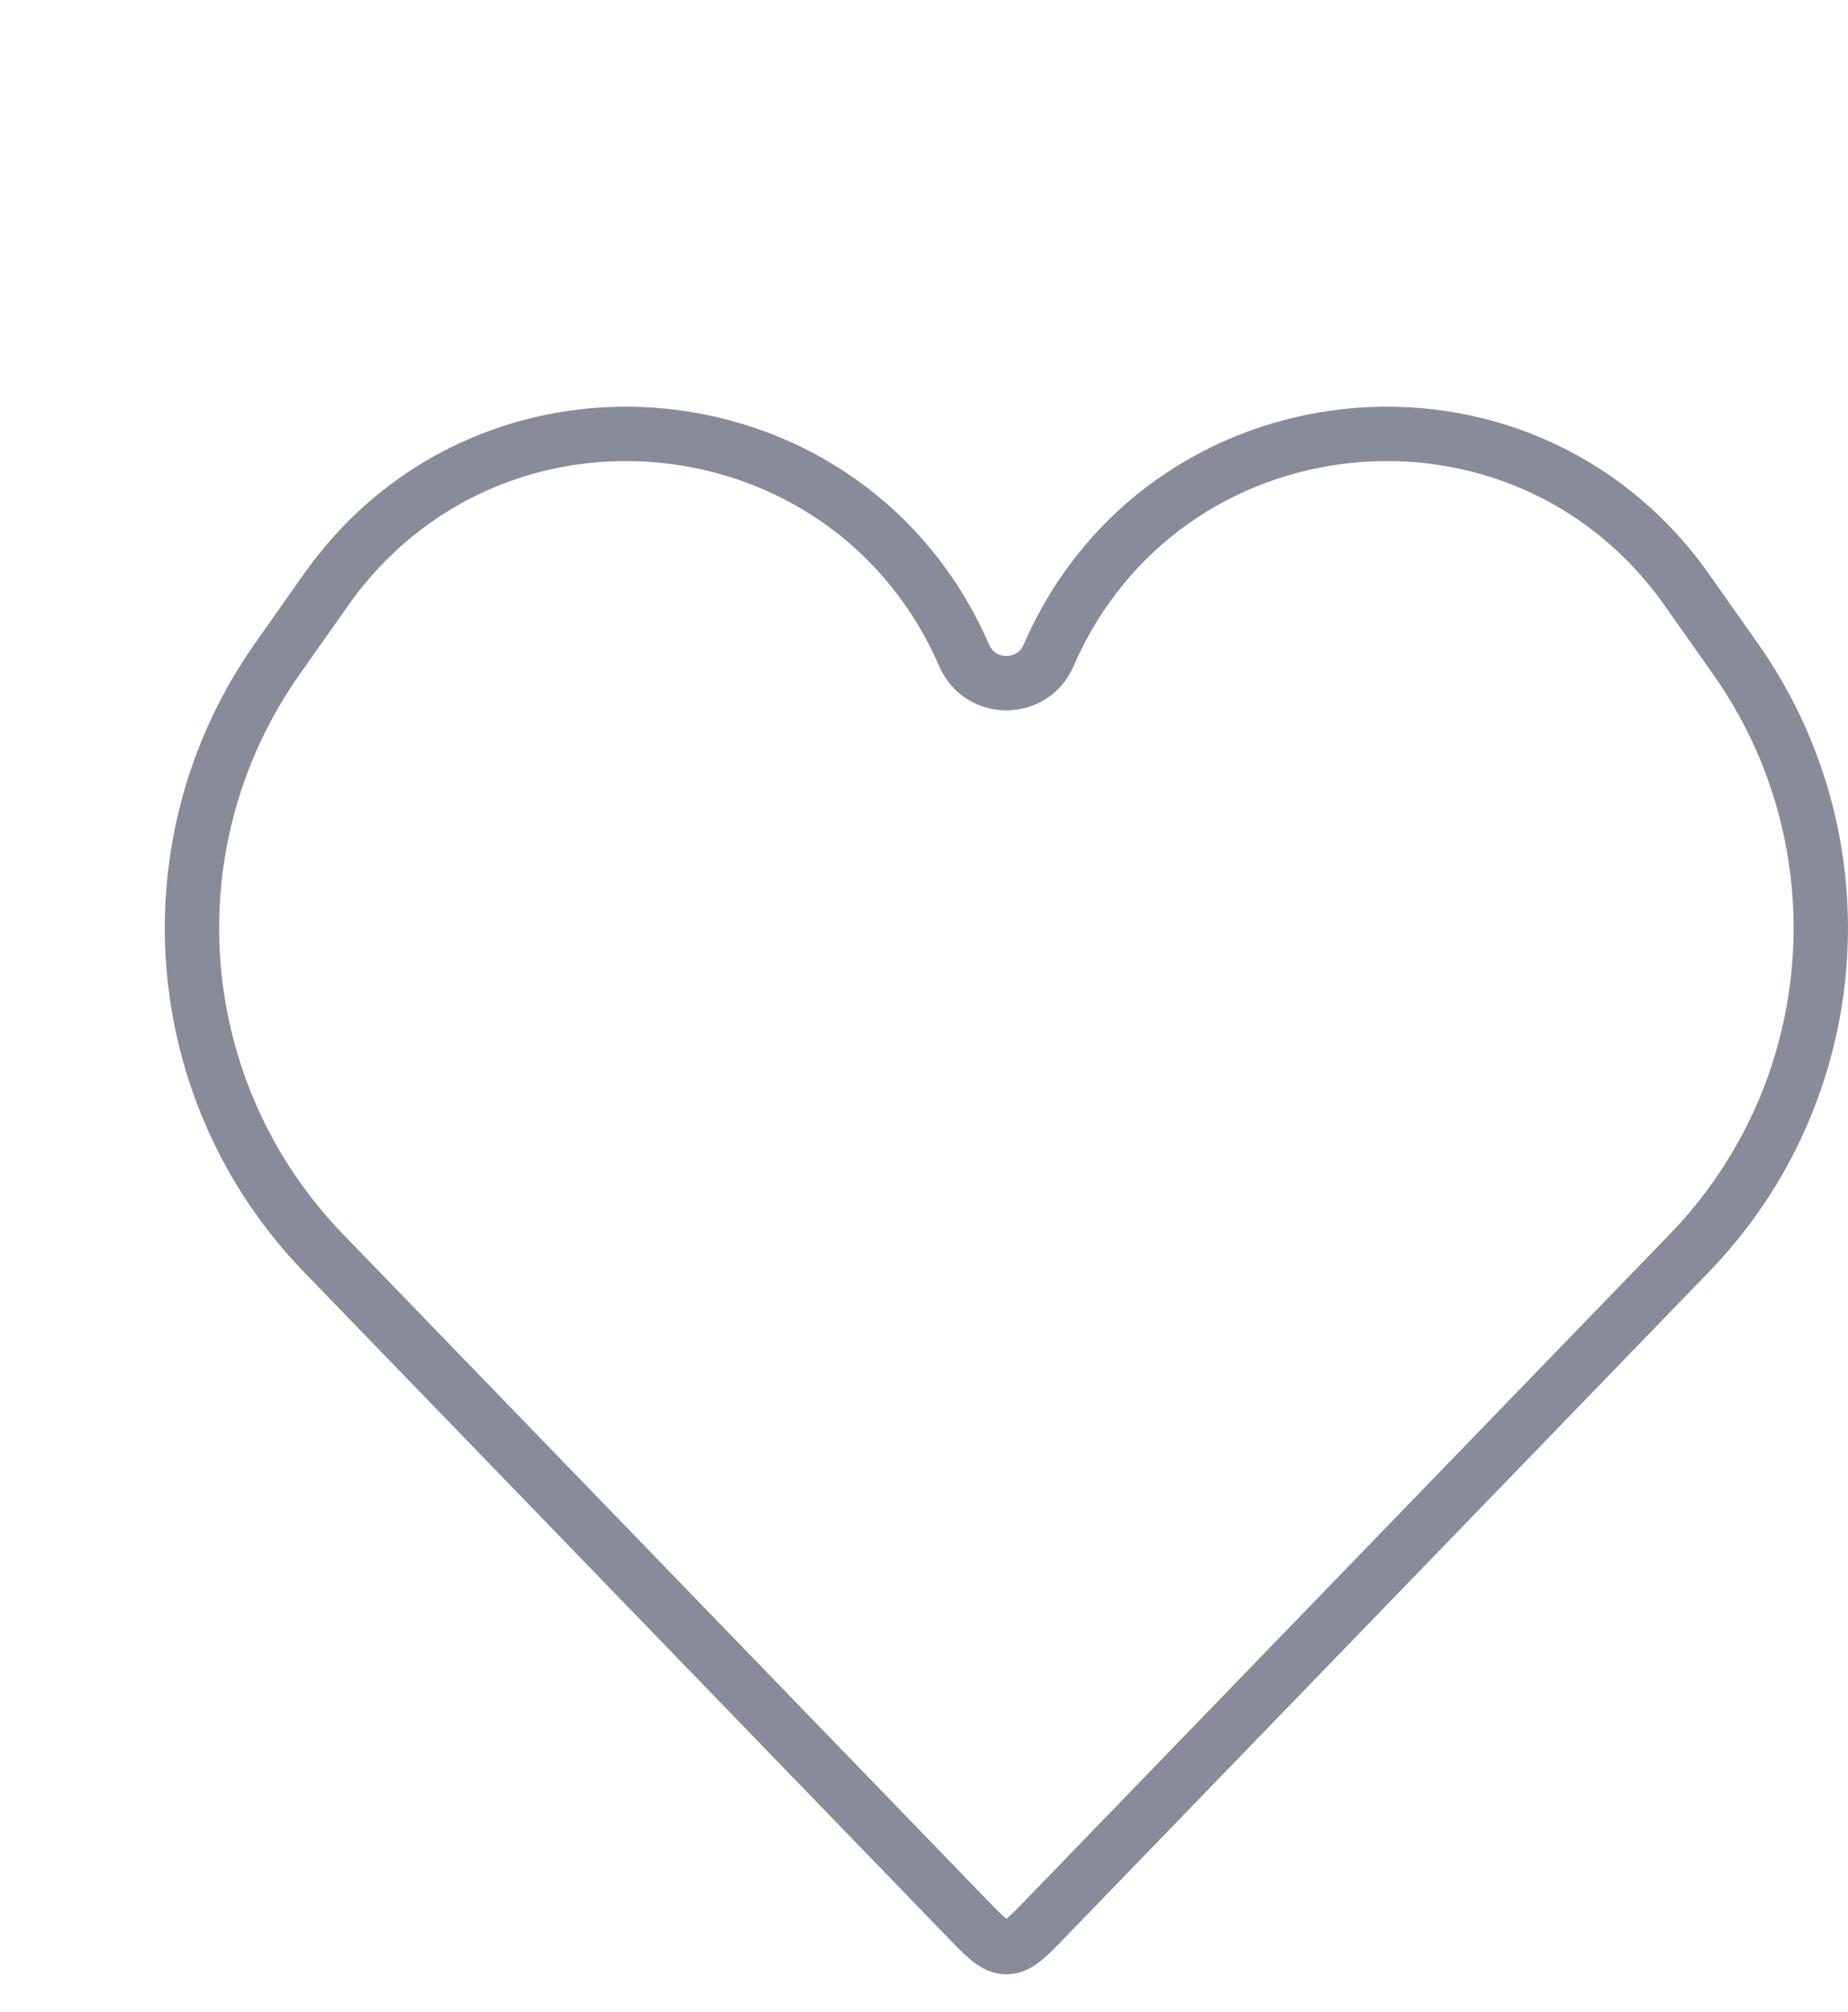 <svg width="34" height="37" viewBox="0 0 34 37" fill="none" xmlns="http://www.w3.org/2000/svg">
<path d="M5.951 23.047L17.797 35.288C18.135 35.637 18.304 35.812 18.516 35.812C18.728 35.812 18.897 35.637 19.235 35.288L31.081 23.047C33.952 20.08 34.308 15.49 31.928 12.115L31.035 10.849C27.99 6.532 21.395 7.21 19.292 12.056C18.997 12.735 18.034 12.735 17.739 12.056C15.637 7.21 9.042 6.532 5.997 10.849L5.104 12.115C2.724 15.49 3.079 20.08 5.951 23.047Z" stroke="#878B9A"/>
</svg>
